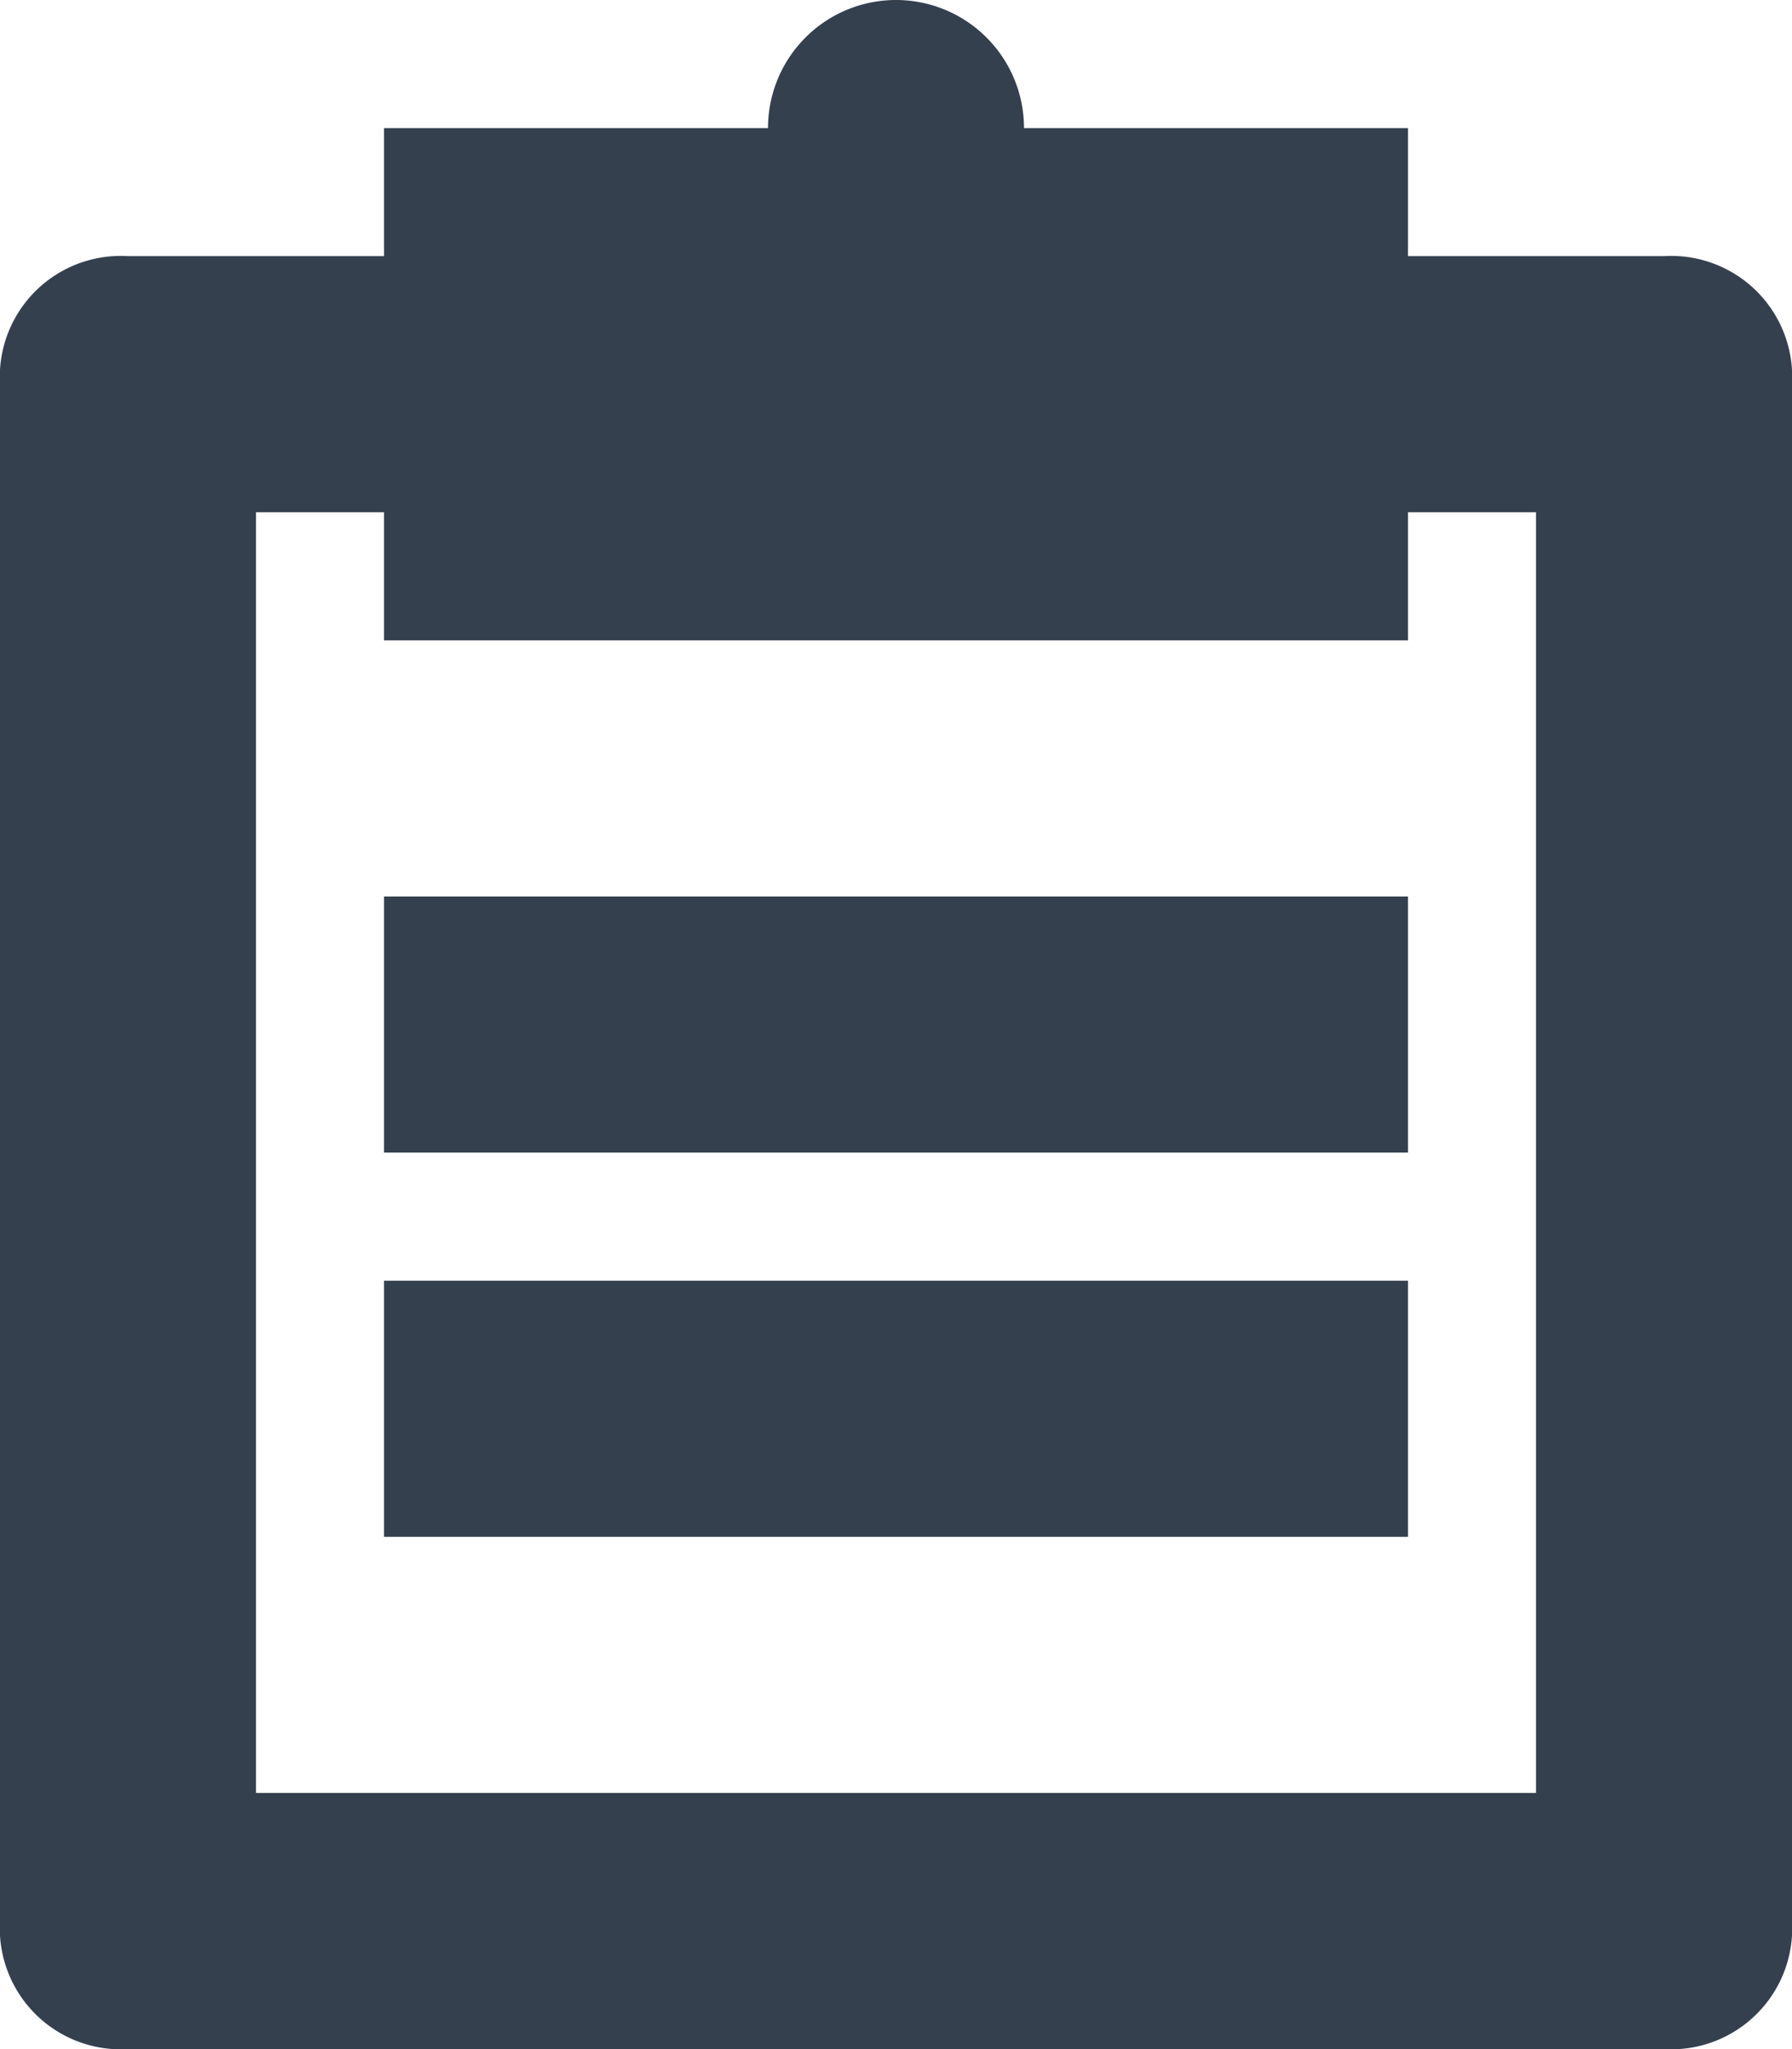 <svg xmlns="http://www.w3.org/2000/svg" width="14" height="16" viewBox="0 0 14 16">
  <defs>
    <style>
      .cls-1 {
        fill: #35404f;
        fill-rule: evenodd;
      }
    </style>
  </defs>
  <path id="memo.svg" class="cls-1" d="M566,2785h-2v-1h-3a1,1,0,0,0-2,0h-3v1h-2a0.945,0.945,0,0,0-1,1v12a0.945,0.945,0,0,0,1,1h12a0.945,0.945,0,0,0,1-1v-12A0.945,0.945,0,0,0,566,2785Zm-1,12H555v-10h1v1h8v-1h1v10Zm-9-7h8v2h-8v-2Zm0,3h8v2h-8v-2Z" transform="translate(-553 -2783)"/>
</svg>
